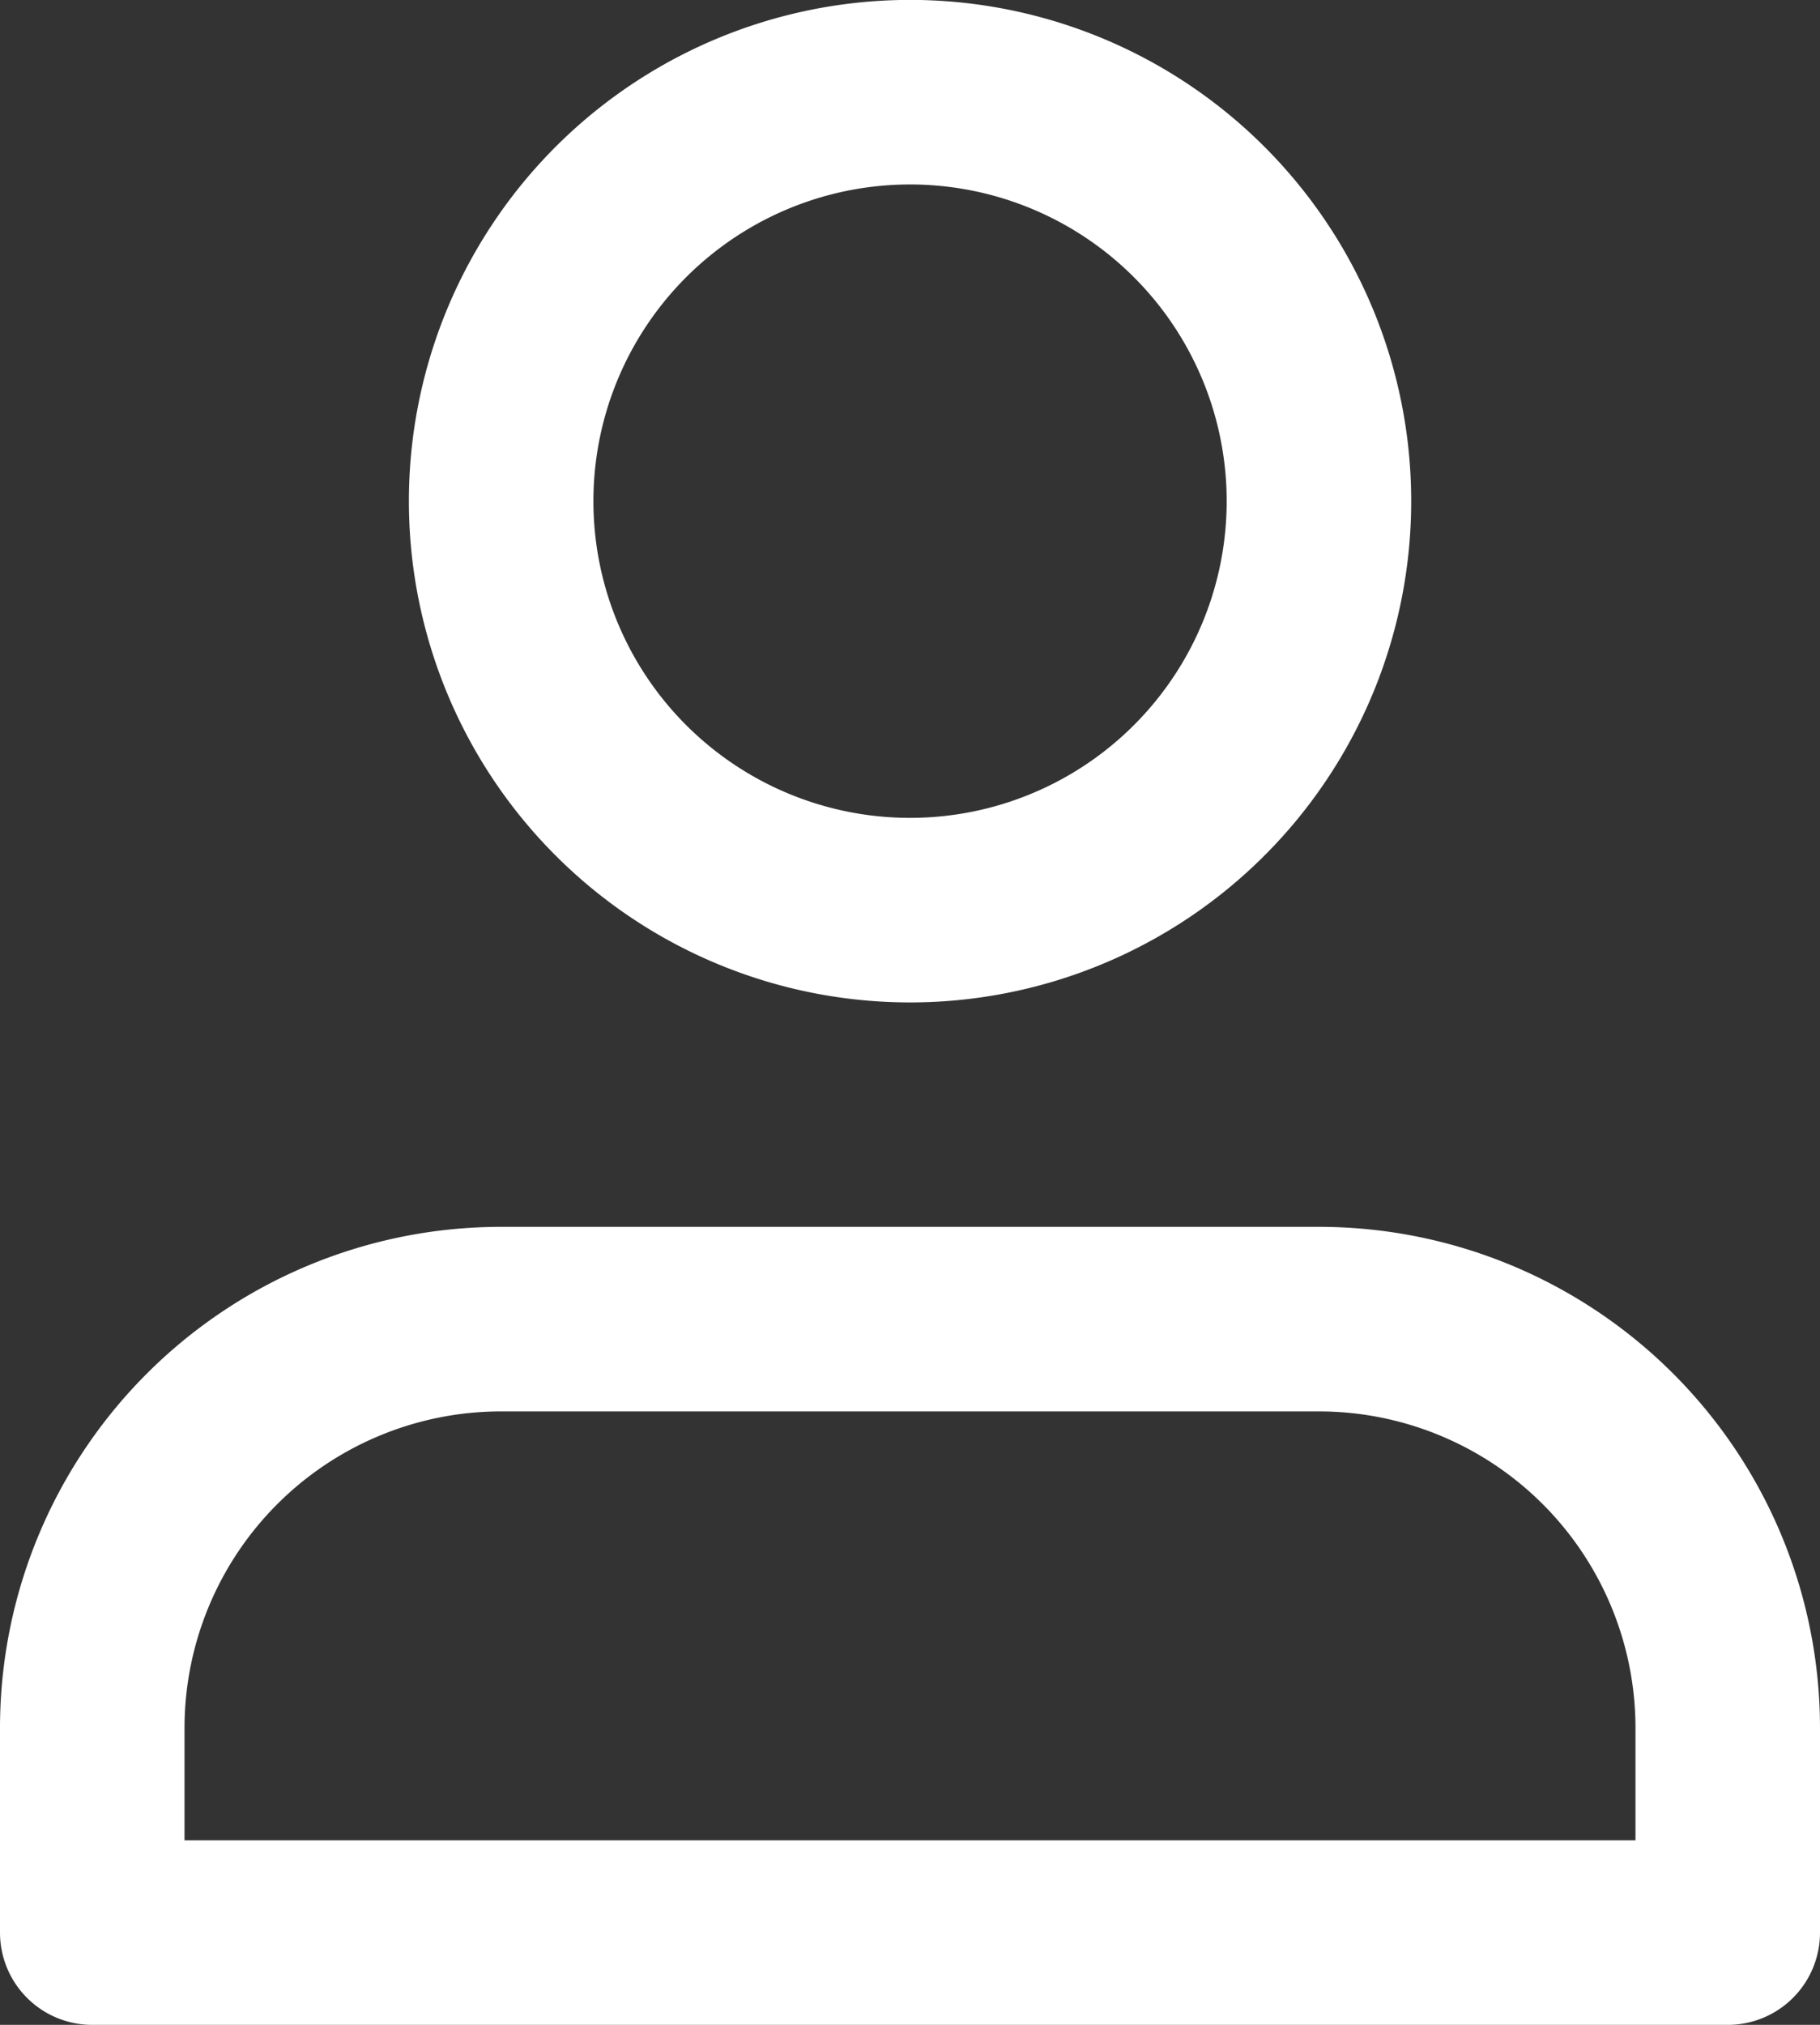 <svg xmlns="http://www.w3.org/2000/svg" width="19.727" height="21.943" viewBox="0 0 19.727 21.943">
  <rect x="0" y="0" width="19.727" height="21.943" fill="#333333" stroke="none"/>
  <g id="user-1-svgrepo-com" transform="translate(-3 -2)">
    <path id="Path_13" data-name="Path 13" d="M17.3,15H8.432A4.432,4.432,0,0,0,4,19.432v2.216H21.727V19.432A4.432,4.432,0,0,0,17.3,15Z" transform="translate(0 1.295)" fill="none" stroke="#fff" stroke-linecap="round" stroke-linejoin="round" stroke-width="2"/>
    <path id="Path_14" data-name="Path 14" d="M12.432,11.863A4.432,4.432,0,1,0,8,7.432,4.432,4.432,0,0,0,12.432,11.863Z" transform="translate(0.432 0)" fill="none" stroke="#fff" stroke-linecap="round" stroke-linejoin="round" stroke-width="2"/>
  </g>
</svg>
